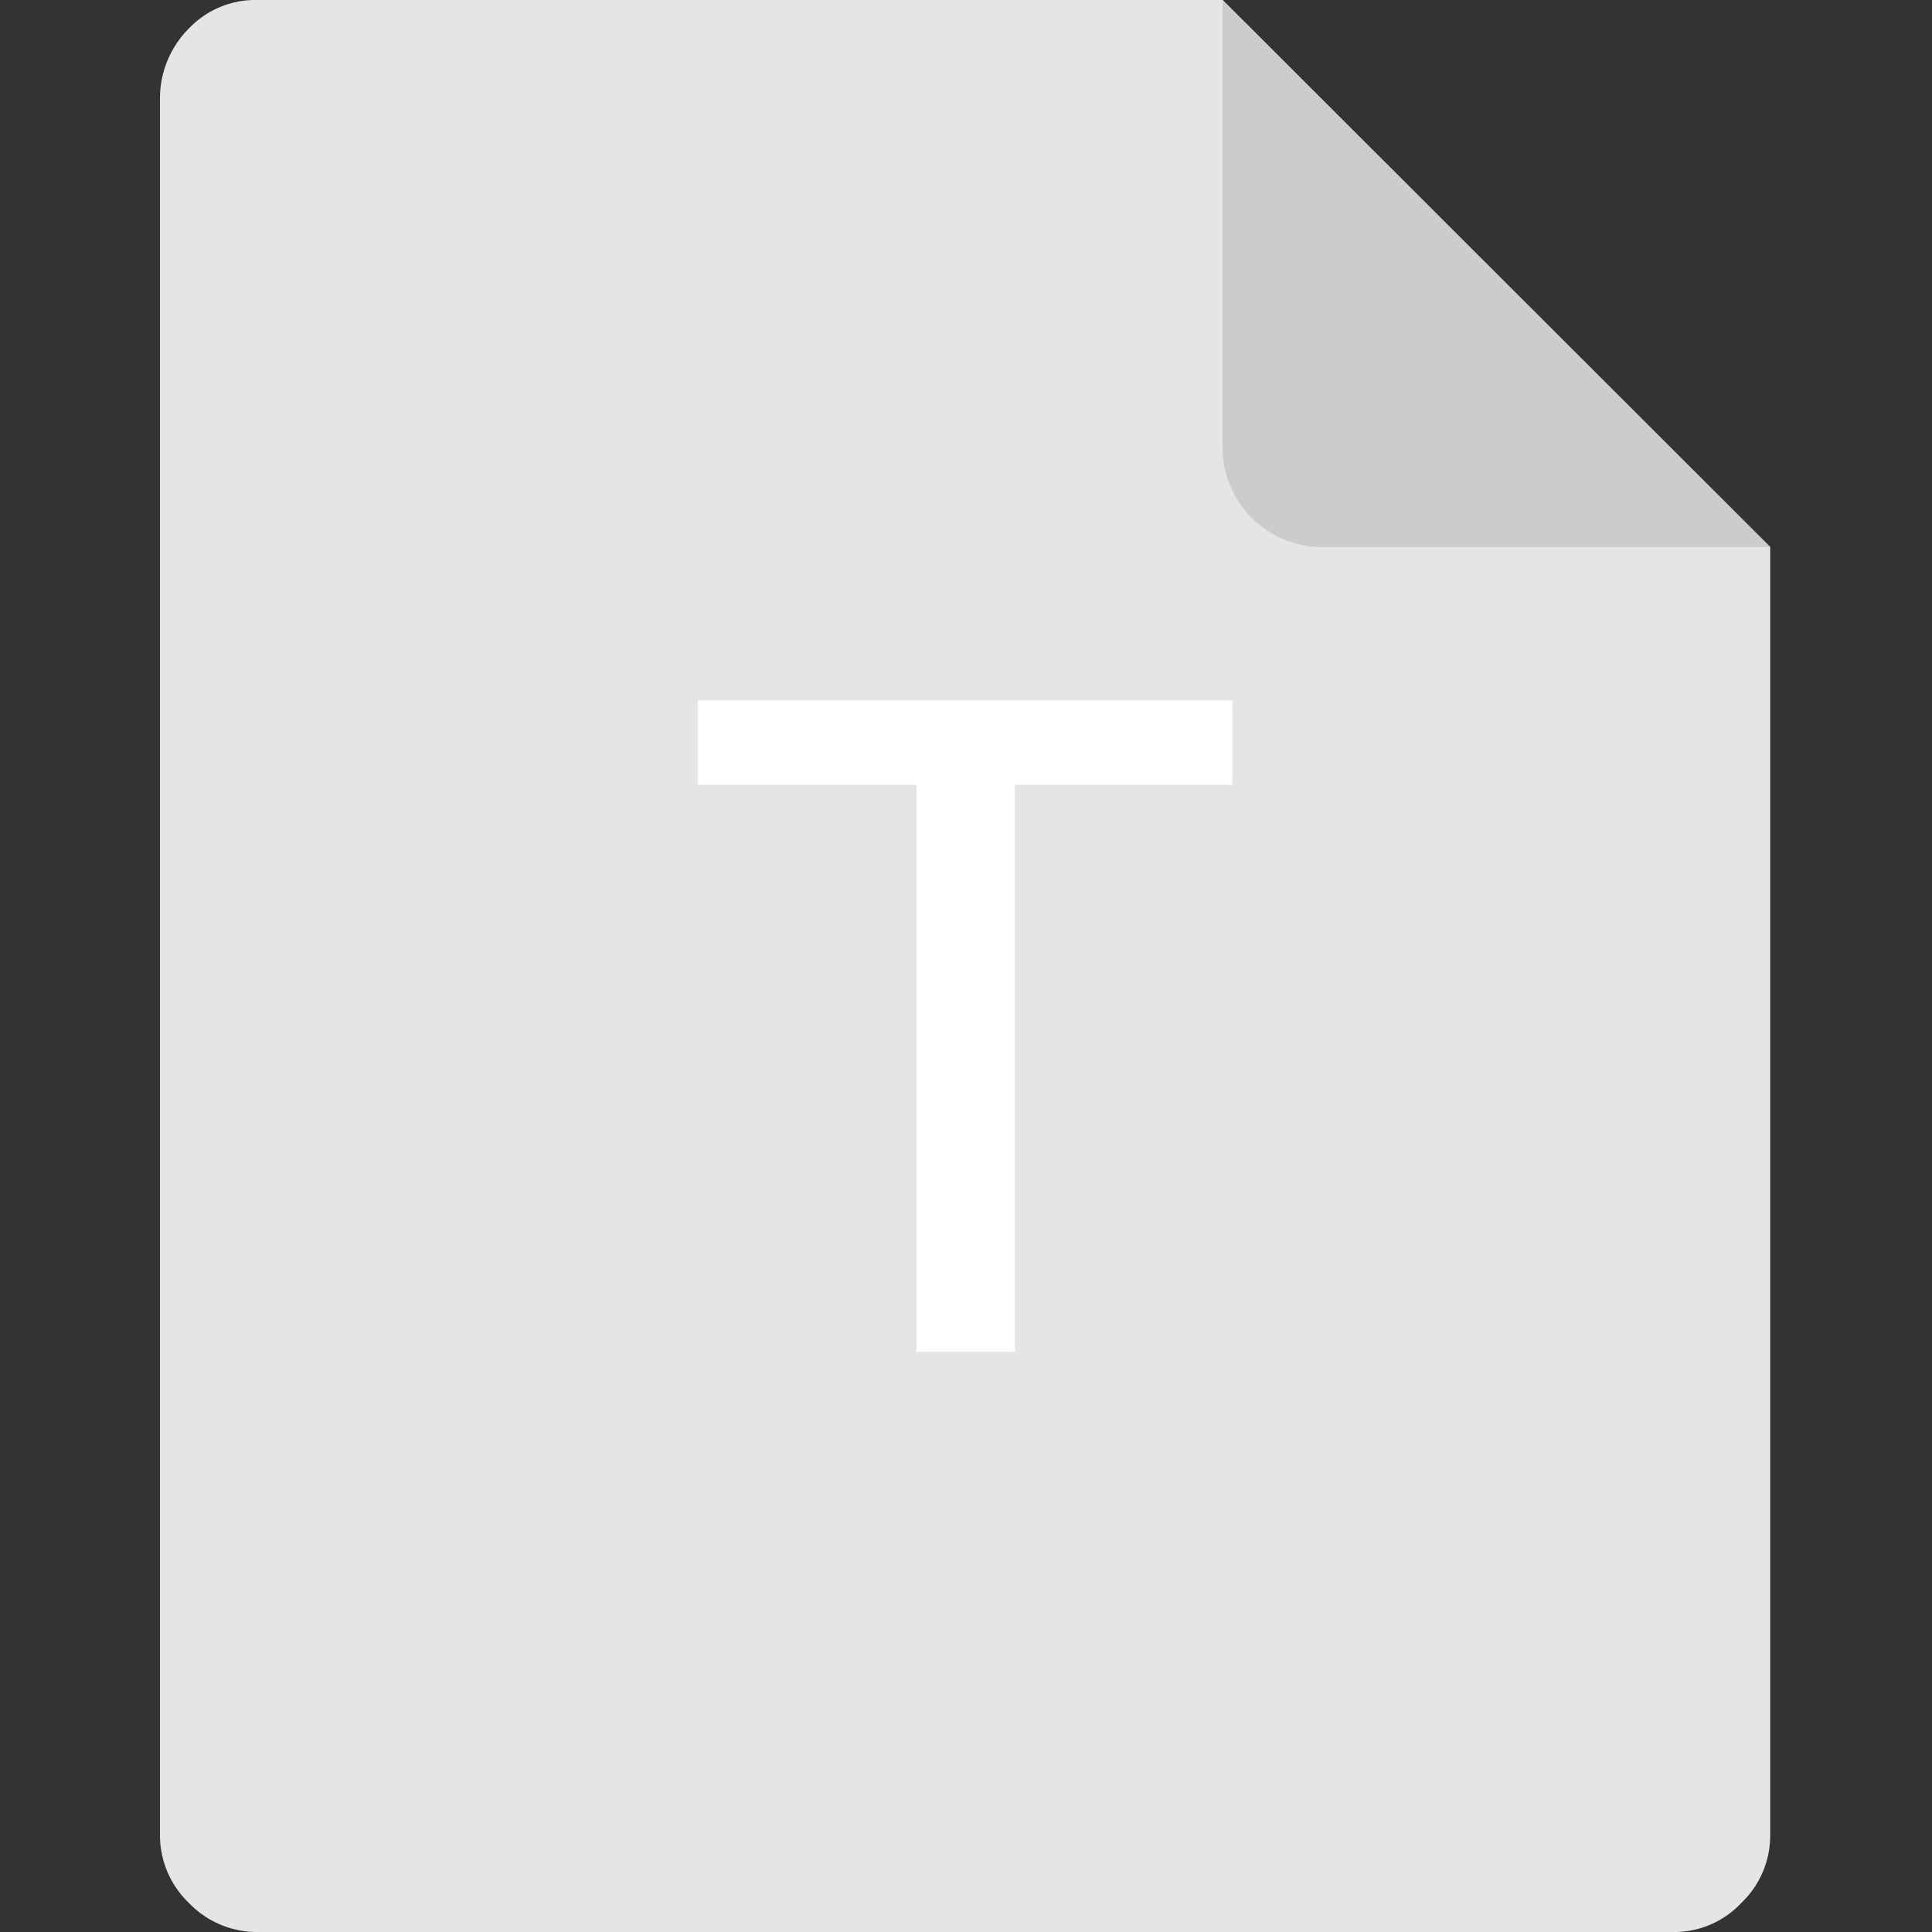 <svg id="图层_1" data-name="图层 1" xmlns="http://www.w3.org/2000/svg" viewBox="0 0 32 32"><rect x="0" y="0" width="32" height="32" fill="#333333" stroke="none"/><defs><style>.cls-1{fill:#e5e5e5;}.cls-2{fill:#ccc;}.cls-3{fill:#fff;}</style></defs><title>txt</title><path class="cls-1" d="M4.25,0A1.52,1.52,0,0,0,3.13.47a1.64,1.64,0,0,0-.48,1.12V30.4a1.55,1.55,0,0,0,.48,1.12A1.56,1.56,0,0,0,4.25,32H27.72a1.52,1.52,0,0,0,1.12-.48,1.54,1.54,0,0,0,.48-1.12V9.06L20.25,0Z"/><path class="cls-2" d="M29.32,9.06H21.85a1.65,1.65,0,0,1-1.6-1.6V0Z"/><path class="cls-3" d="M11.56,11.6h8.85V13h-3.6v9.39H15.18V13H11.56Z"/></svg>